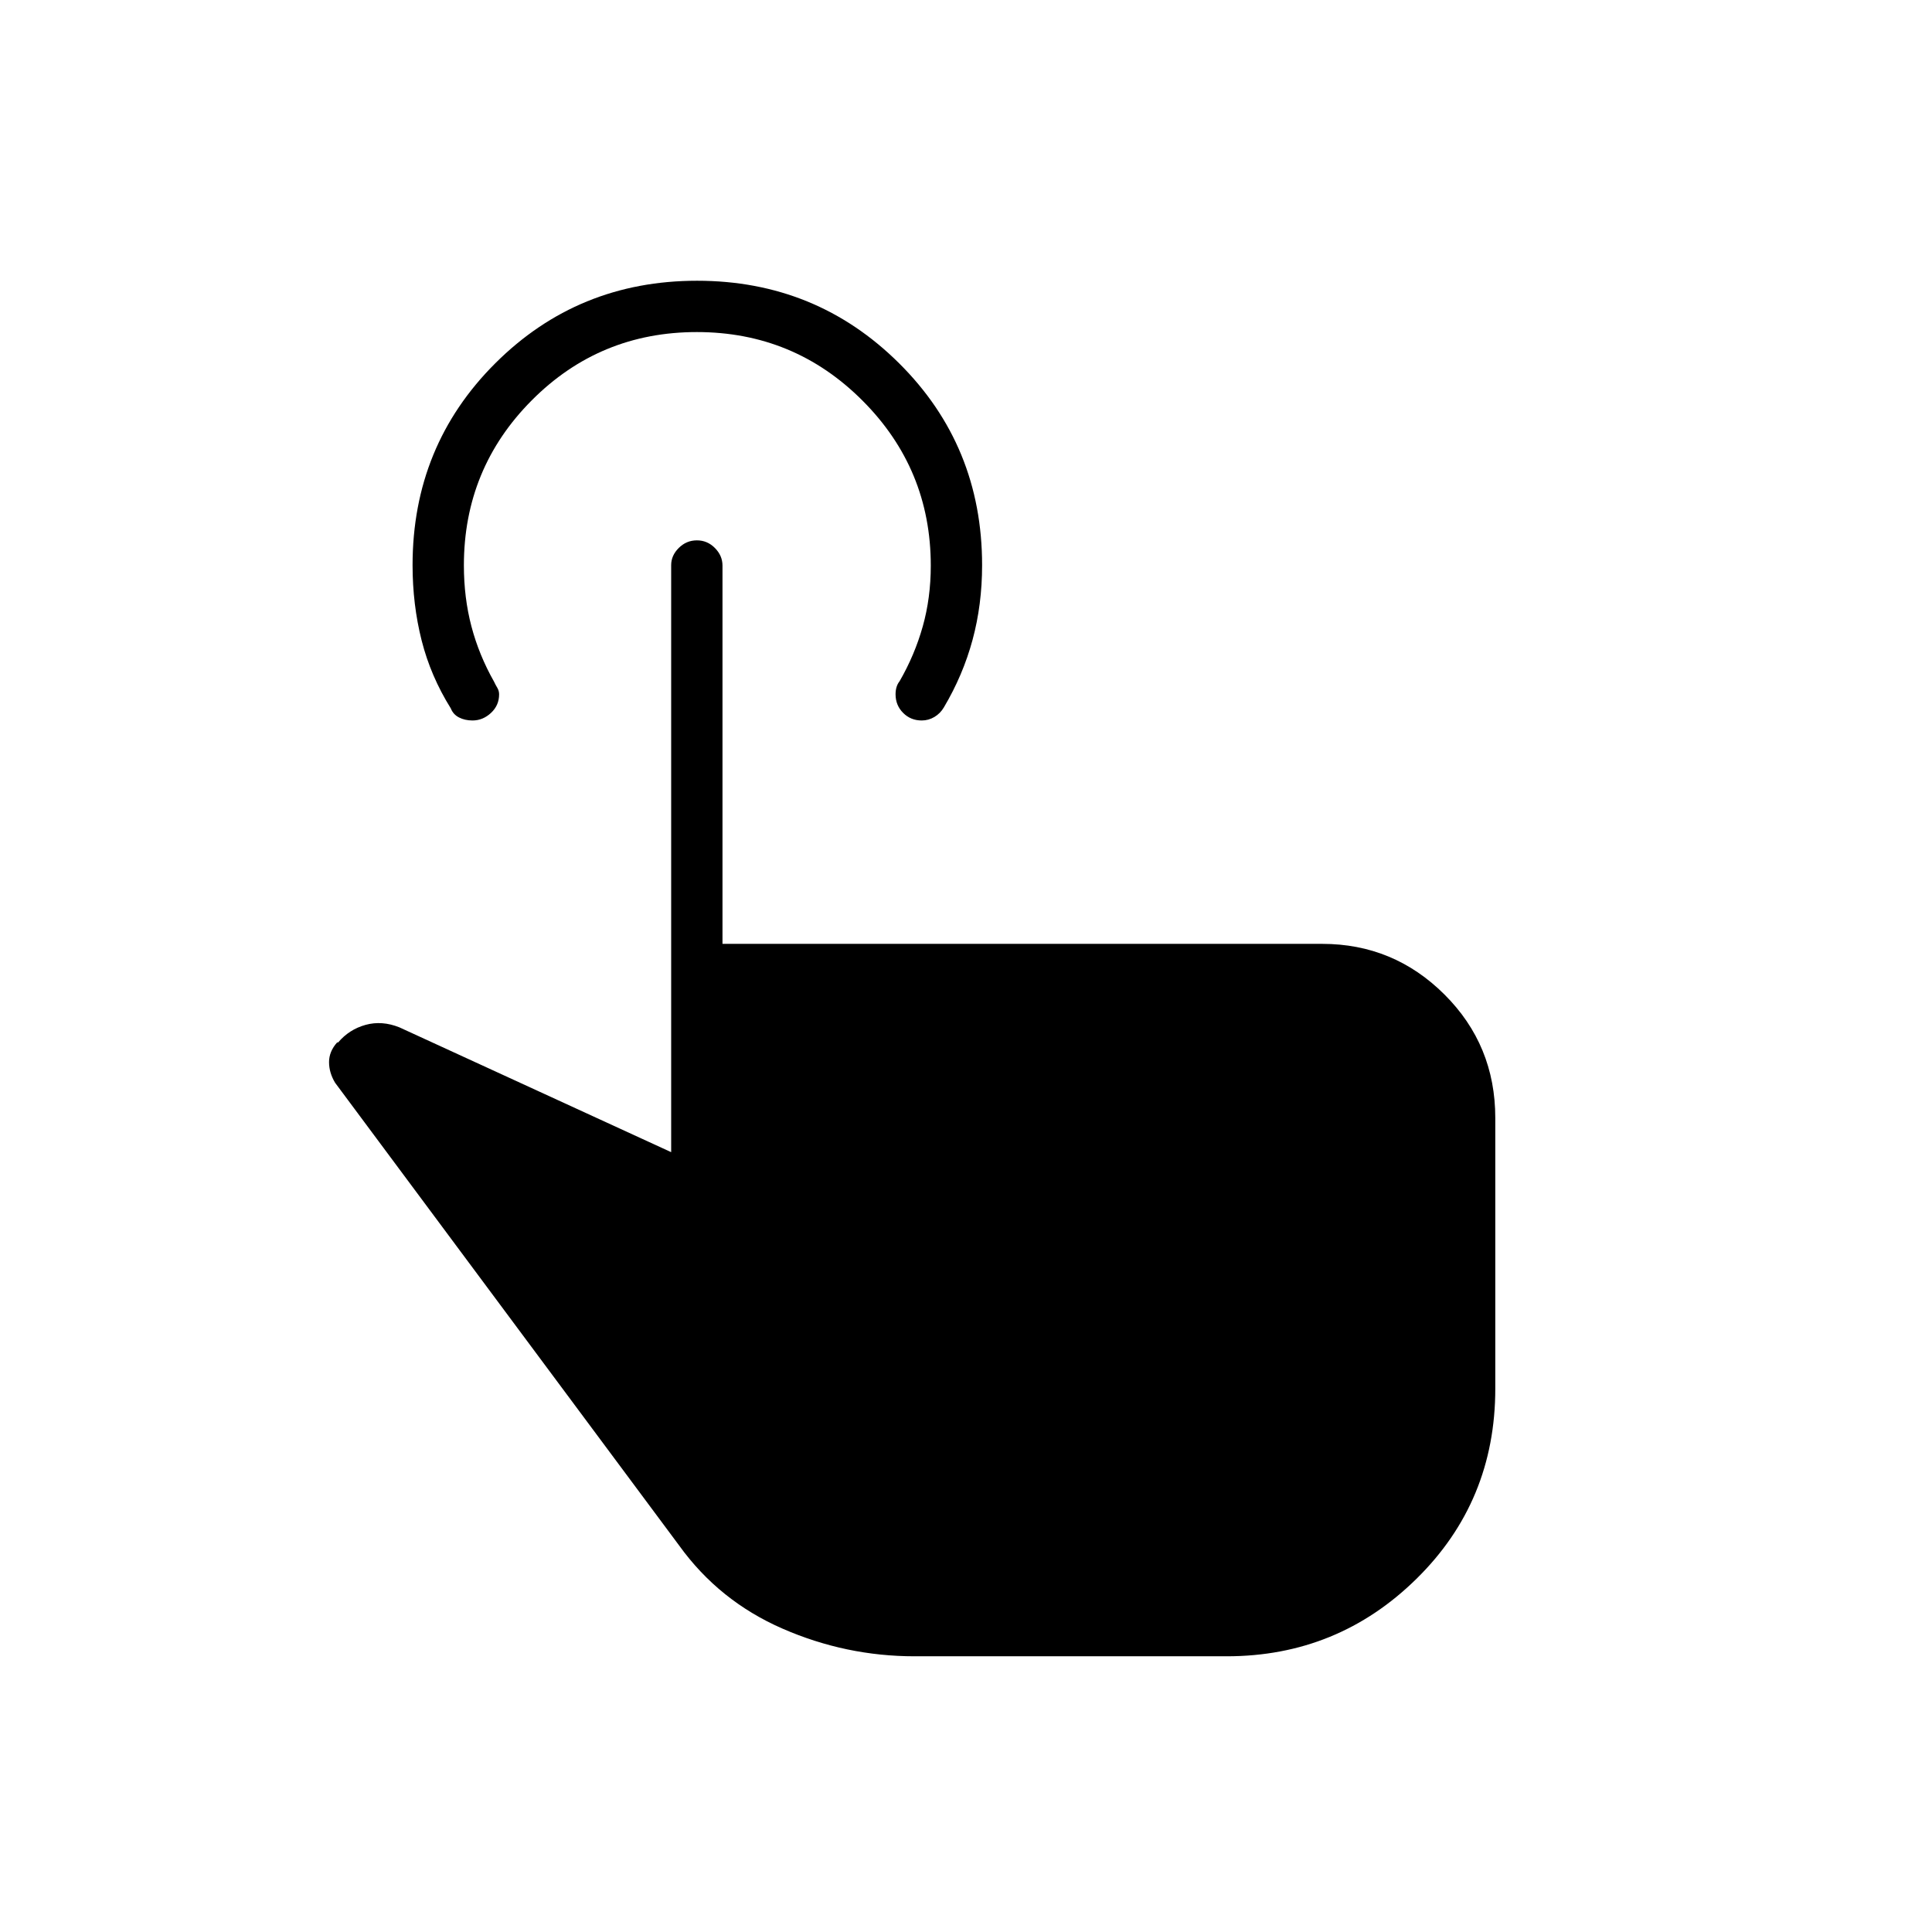 <svg xmlns="http://www.w3.org/2000/svg" height="24" viewBox="0 -960 960 960" width="24"><path d="M454.5-137q-34.2 0-65.69-13.75Q357.32-164.5 337.5-192l-171-230q-3-5-3-10.25t4-9.75h.5q5.5-6.5 13.65-8.75t16.85 1.25l135 62v-291.68q0-4.8 3.79-8.56 3.78-3.76 9-3.76 5.21 0 8.96 3.81Q359-683.88 359-679v188h298q35.5 0 60.75 25.17Q743-440.67 743-404.5v134.49q0 56.01-39.16 94.51Q664.69-137 609.5-137h-155Zm3.5-465q-5.5 0-9.25-3.78Q445-609.55 445-615q0-4 2-6.5 7.5-13 11.5-27.2 4-14.21 4-30.24 0-48.06-33.99-82.06-33.98-34-82.25-34-48.26 0-82.01 33.9-33.75 33.9-33.75 82.04 0 16.06 3.75 30.31t11.25 27.49q.7 1.52 1.6 3.02.9 1.51.9 3.27 0 5.47-4.04 9.22-4.04 3.75-9.17 3.75-3.79 0-6.71-1.5-2.91-1.5-4.08-4.5-10-16-14.5-33.78t-4.5-37.38q0-59.34 41.11-100.34t100.25-41q59.14 0 100.39 41T488-679.16q0 19.6-4.75 37.13T469-608.5q-1.76 3-4.69 4.75Q461.38-602 458-602Z"/></svg>